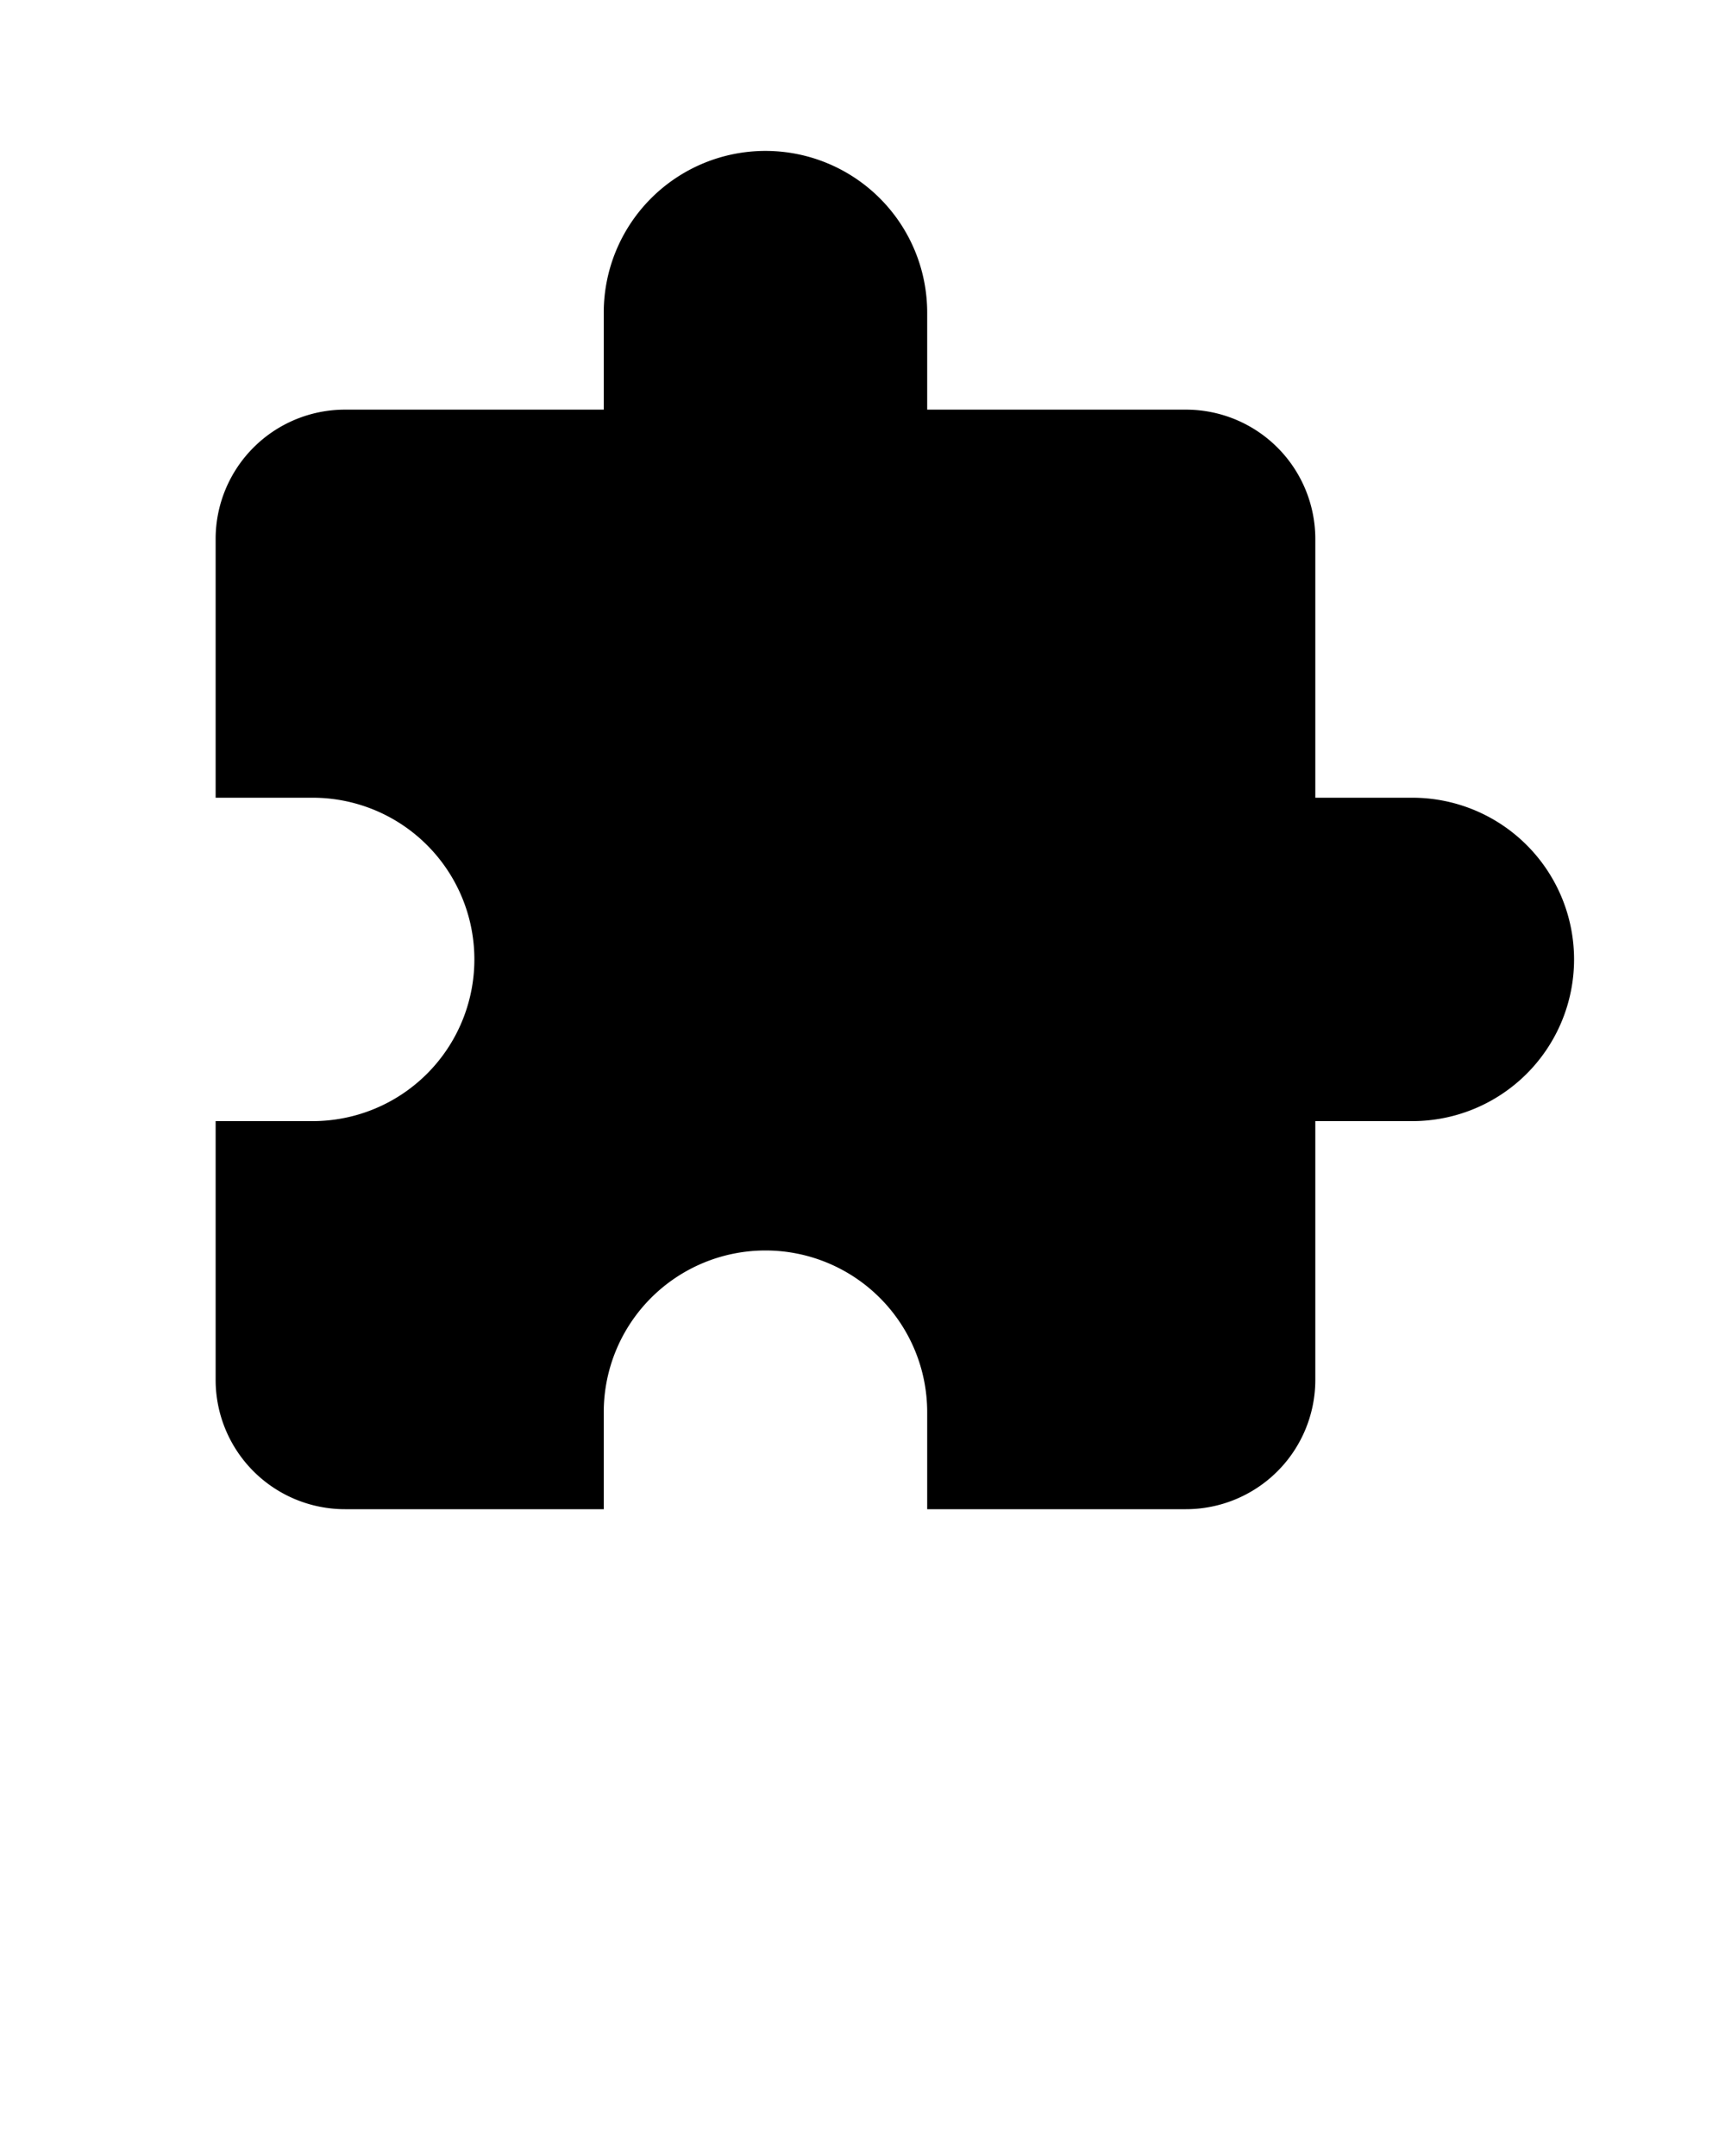 <svg xmlns="http://www.w3.org/2000/svg" viewBox="0 0 80 100" class="icon extension" aria-role="img"><path d="M65.5 37H61V25a6 6 0 0 0-6-6H43v-4.5a7.5 7.5 0 0 0-15 0V19H16a6 6 0 0 0-6 6v12h4.5a7.5 7.5 0 0 1 0 15H10v12a6 6 0 0 0 6 6h12v-4.5a7.5 7.5 0 0 1 15 0V70h12a6 6 0 0 0 6-6V52h4.5a7.5 7.5 0 0 0 0-15z" data-name="Layer 3"/></svg>